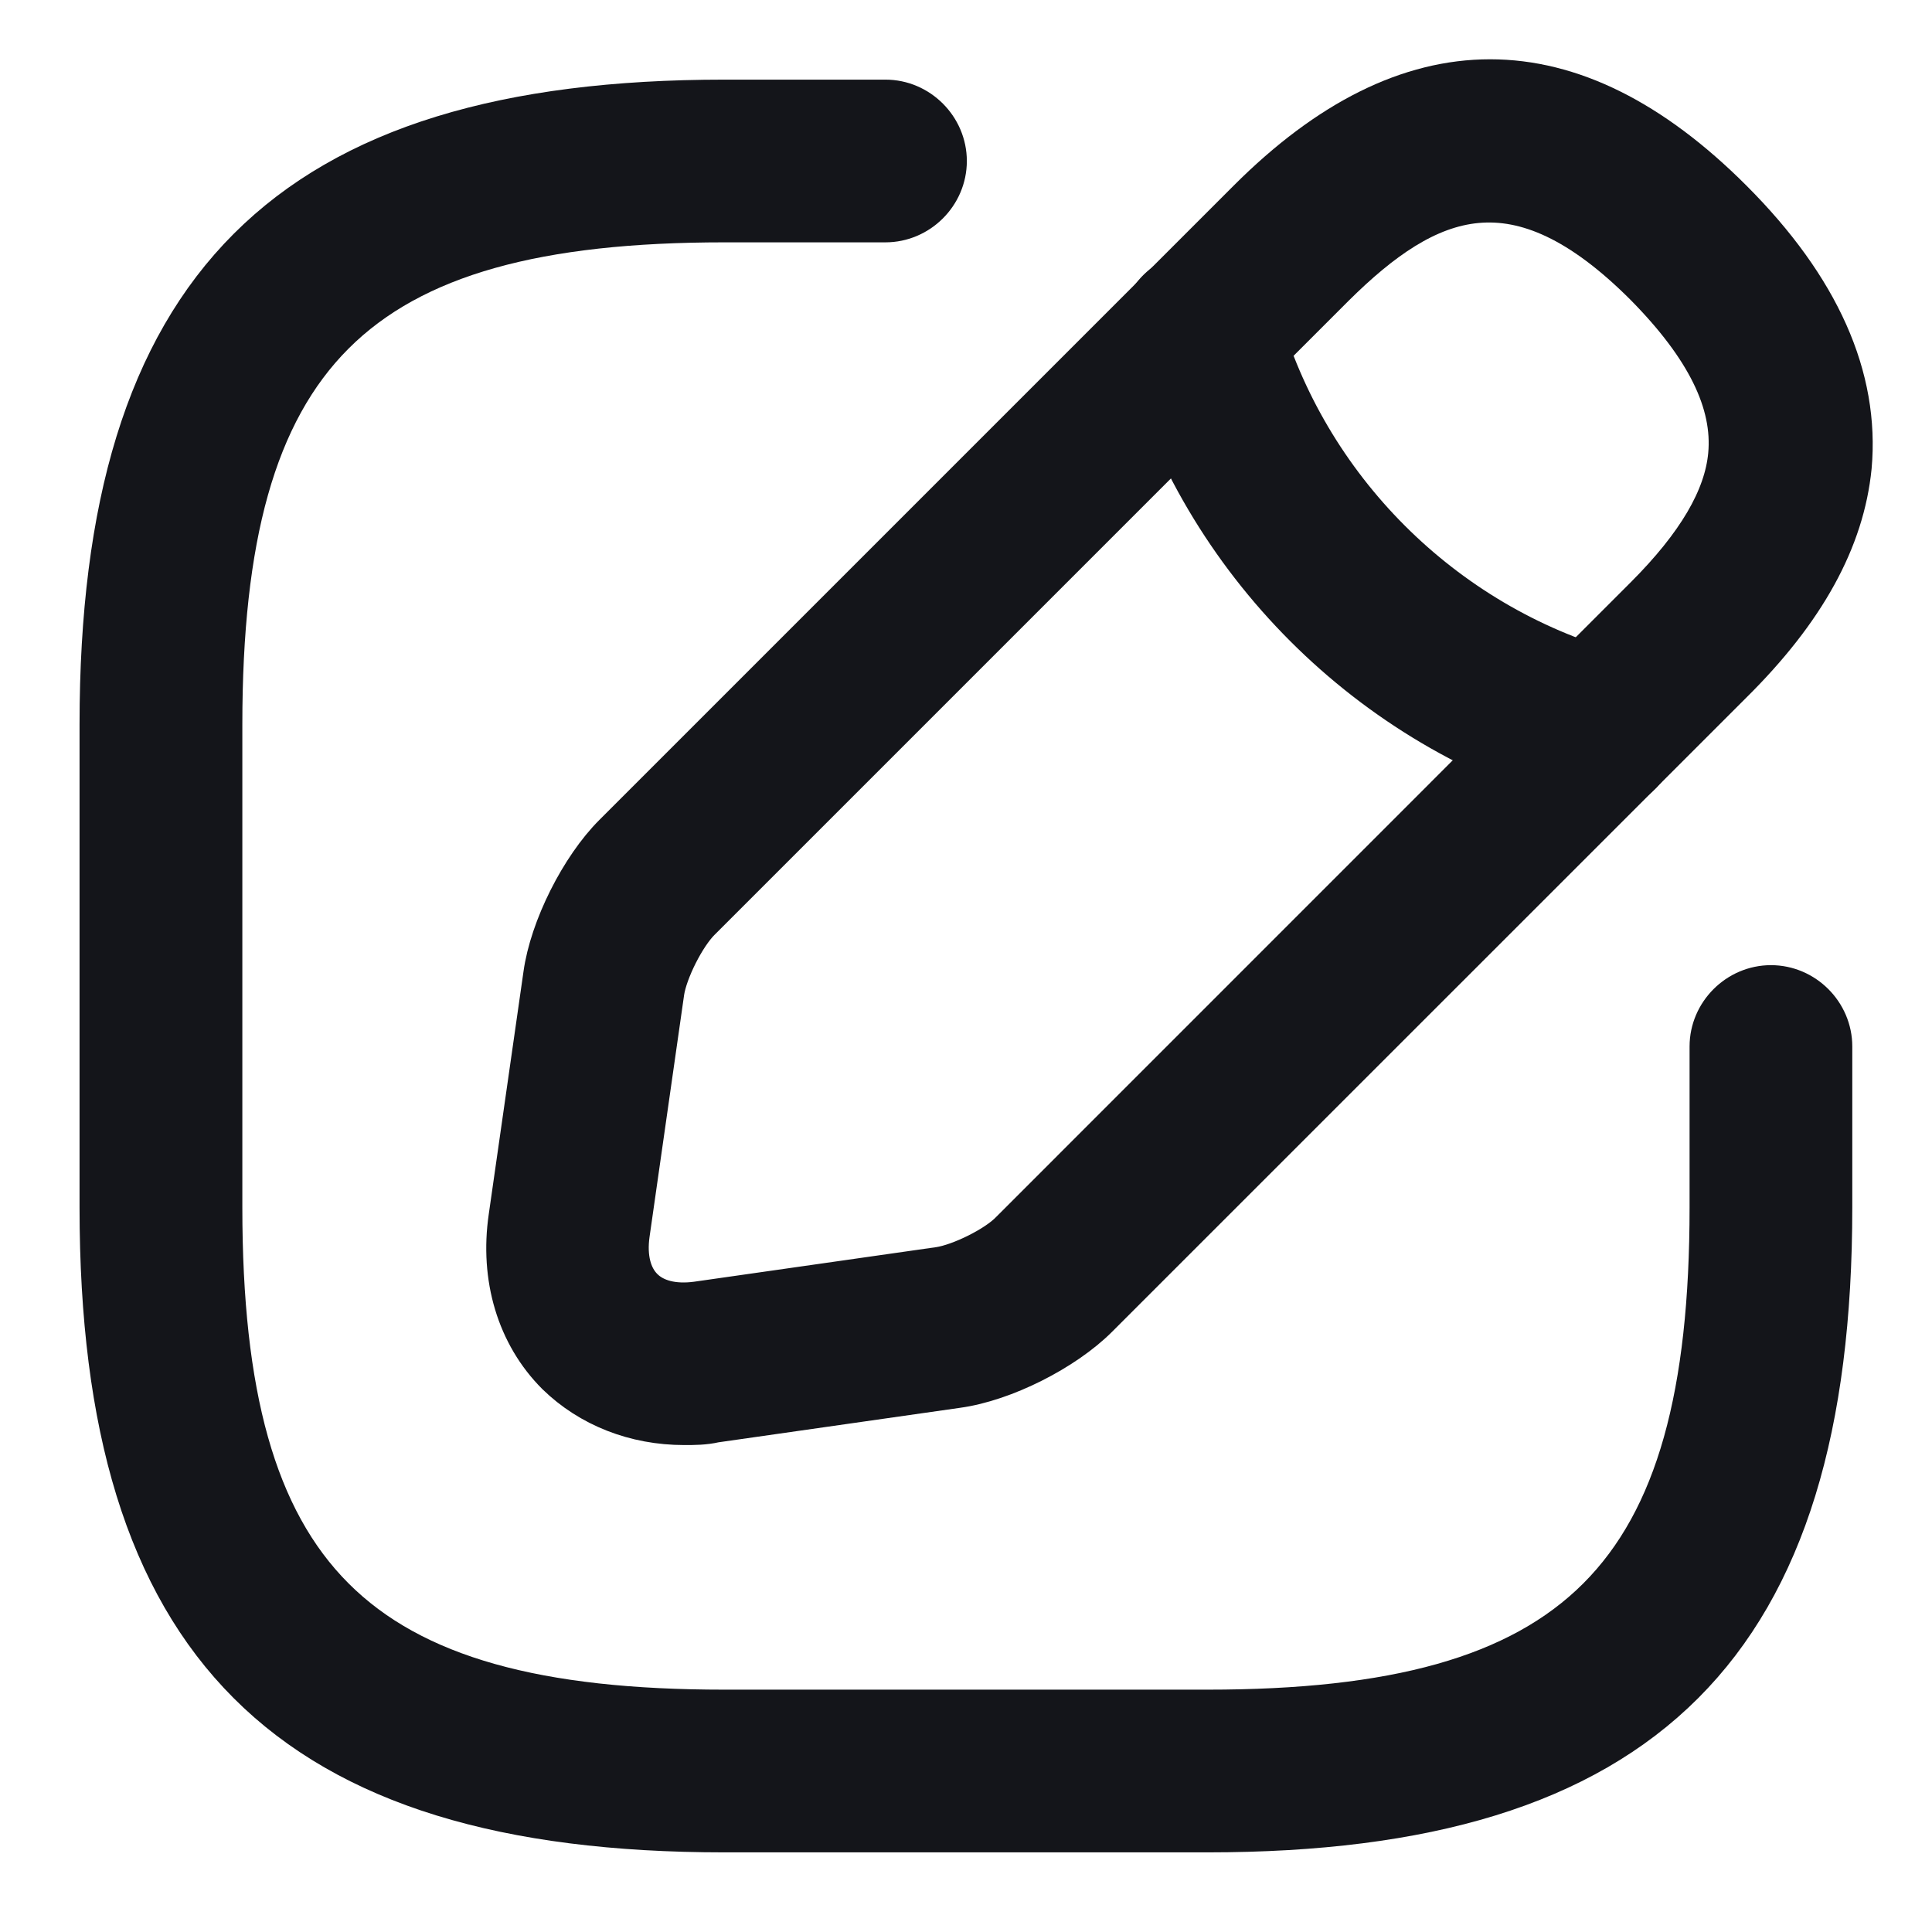 <svg width="23" height="23" viewBox="0 0 23 23" fill="none" xmlns="http://www.w3.org/2000/svg">
<path d="M14.374 21.802H8.624C3.421 21.802 1.197 19.579 1.197 14.375V8.625C1.197 3.421 3.421 1.198 8.624 1.198H10.541C10.934 1.198 11.26 1.524 11.26 1.917C11.26 2.31 10.934 2.635 10.541 2.635H8.624C4.206 2.635 2.635 4.207 2.635 8.625V14.375C2.635 18.793 4.206 20.365 8.624 20.365H14.374C18.792 20.365 20.364 18.793 20.364 14.375V12.458C20.364 12.066 20.69 11.74 21.083 11.74C21.476 11.74 21.801 12.066 21.801 12.458V14.375C21.801 19.579 19.578 21.802 14.374 21.802Z" fill="#14151A" stroke="#14151A" stroke-width="0.5"/>
<path d="M8.146 16.953C7.561 16.953 7.025 16.742 6.632 16.359C6.162 15.889 5.961 15.209 6.066 14.49L6.479 11.605C6.555 11.05 6.919 10.331 7.312 9.938L14.864 2.386C16.771 0.479 18.707 0.479 20.614 2.386C21.659 3.431 22.128 4.495 22.032 5.558C21.946 6.421 21.486 7.264 20.614 8.127L13.062 15.678C12.669 16.071 11.951 16.436 11.395 16.512L8.51 16.924C8.386 16.953 8.261 16.953 8.146 16.953ZM15.88 3.402L8.328 10.954C8.146 11.136 7.935 11.558 7.897 11.807L7.485 14.691C7.446 14.969 7.504 15.199 7.648 15.343C7.791 15.487 8.021 15.544 8.299 15.506L11.184 15.094C11.433 15.056 11.864 14.845 12.037 14.663L19.588 7.111C20.211 6.488 20.537 5.932 20.585 5.415C20.643 4.792 20.317 4.131 19.588 3.393C18.055 1.859 17.001 2.291 15.88 3.402Z" fill="#14151A" stroke="#14151A" stroke-width="0.5"/>
<path d="M19.023 9.421C18.956 9.421 18.889 9.411 18.831 9.392C16.311 8.683 14.308 6.68 13.599 4.159C13.493 3.776 13.714 3.383 14.097 3.268C14.48 3.163 14.873 3.383 14.979 3.766C15.554 5.808 17.173 7.427 19.214 8.002C19.598 8.108 19.818 8.51 19.713 8.893C19.627 9.219 19.339 9.421 19.023 9.421Z" fill="#14151A" stroke="#14151A" stroke-width="0.5"/>
</svg>
